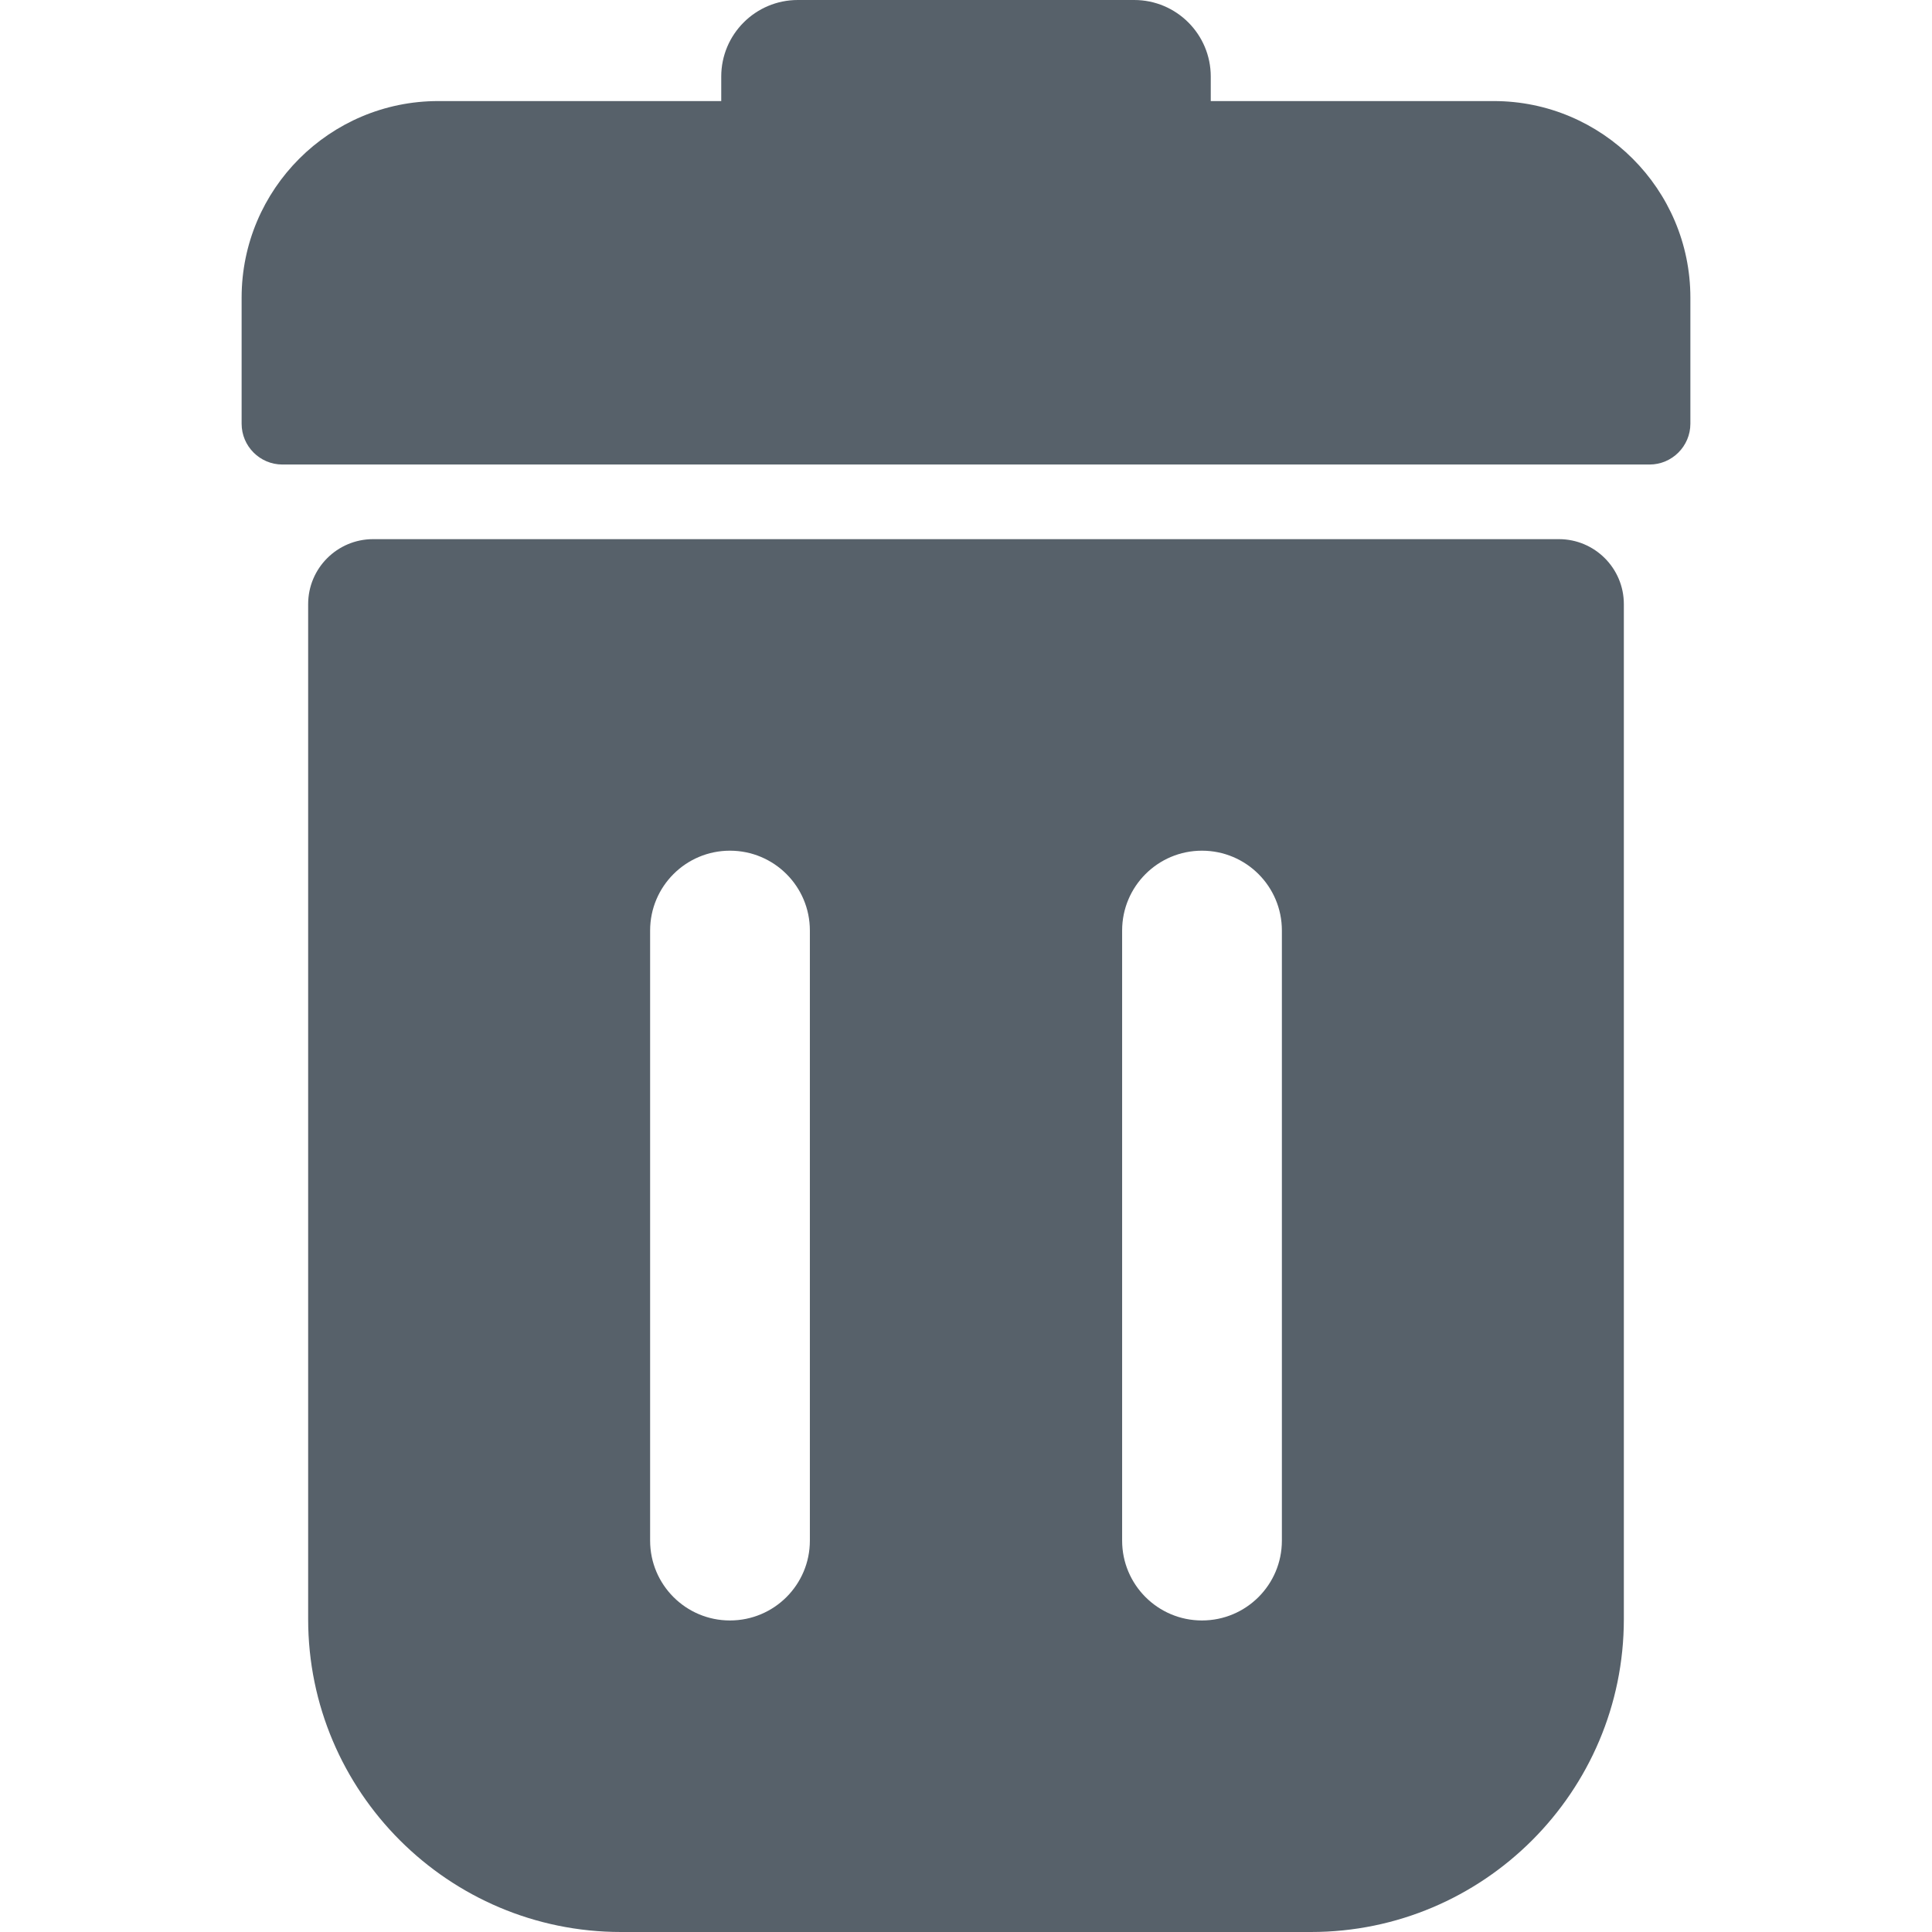 <svg width="16" height="16" viewBox="0 0 16 16" fill="none" xmlns="http://www.w3.org/2000/svg">
<path d="M12.91 4.465H3.09C2.793 4.465 2.552 4.706 2.552 5.003V13.409C2.552 14.838 3.714 16 5.143 16H10.857C12.286 16 13.448 14.838 13.448 13.409V5.003C13.448 4.706 13.207 4.465 12.91 4.465ZM6.707 12.759C6.707 13.124 6.411 13.42 6.045 13.42C5.68 13.42 5.384 13.124 5.384 12.759V7.706C5.384 7.341 5.68 7.045 6.045 7.045C6.411 7.045 6.707 7.341 6.707 7.706V12.759ZM10.616 12.759C10.616 13.124 10.32 13.42 9.954 13.42C9.589 13.42 9.293 13.124 9.293 12.759V7.706C9.293 7.341 9.589 7.045 9.954 7.045C10.32 7.045 10.616 7.341 10.616 7.706V12.759Z" fill="#57616A"/>
<path d="M12.371 0.837H10.027V0.634C10.027 0.284 9.743 0 9.393 0H6.607C6.257 0 5.973 0.284 5.973 0.634V0.837H3.629C2.731 0.837 2.001 1.567 2.001 2.465V3.509C2.001 3.695 2.152 3.847 2.339 3.847H13.661C13.847 3.847 13.999 3.695 13.999 3.509V2.465C13.999 1.567 13.268 0.837 12.371 0.837Z" fill="#57616A"/>
</svg>
